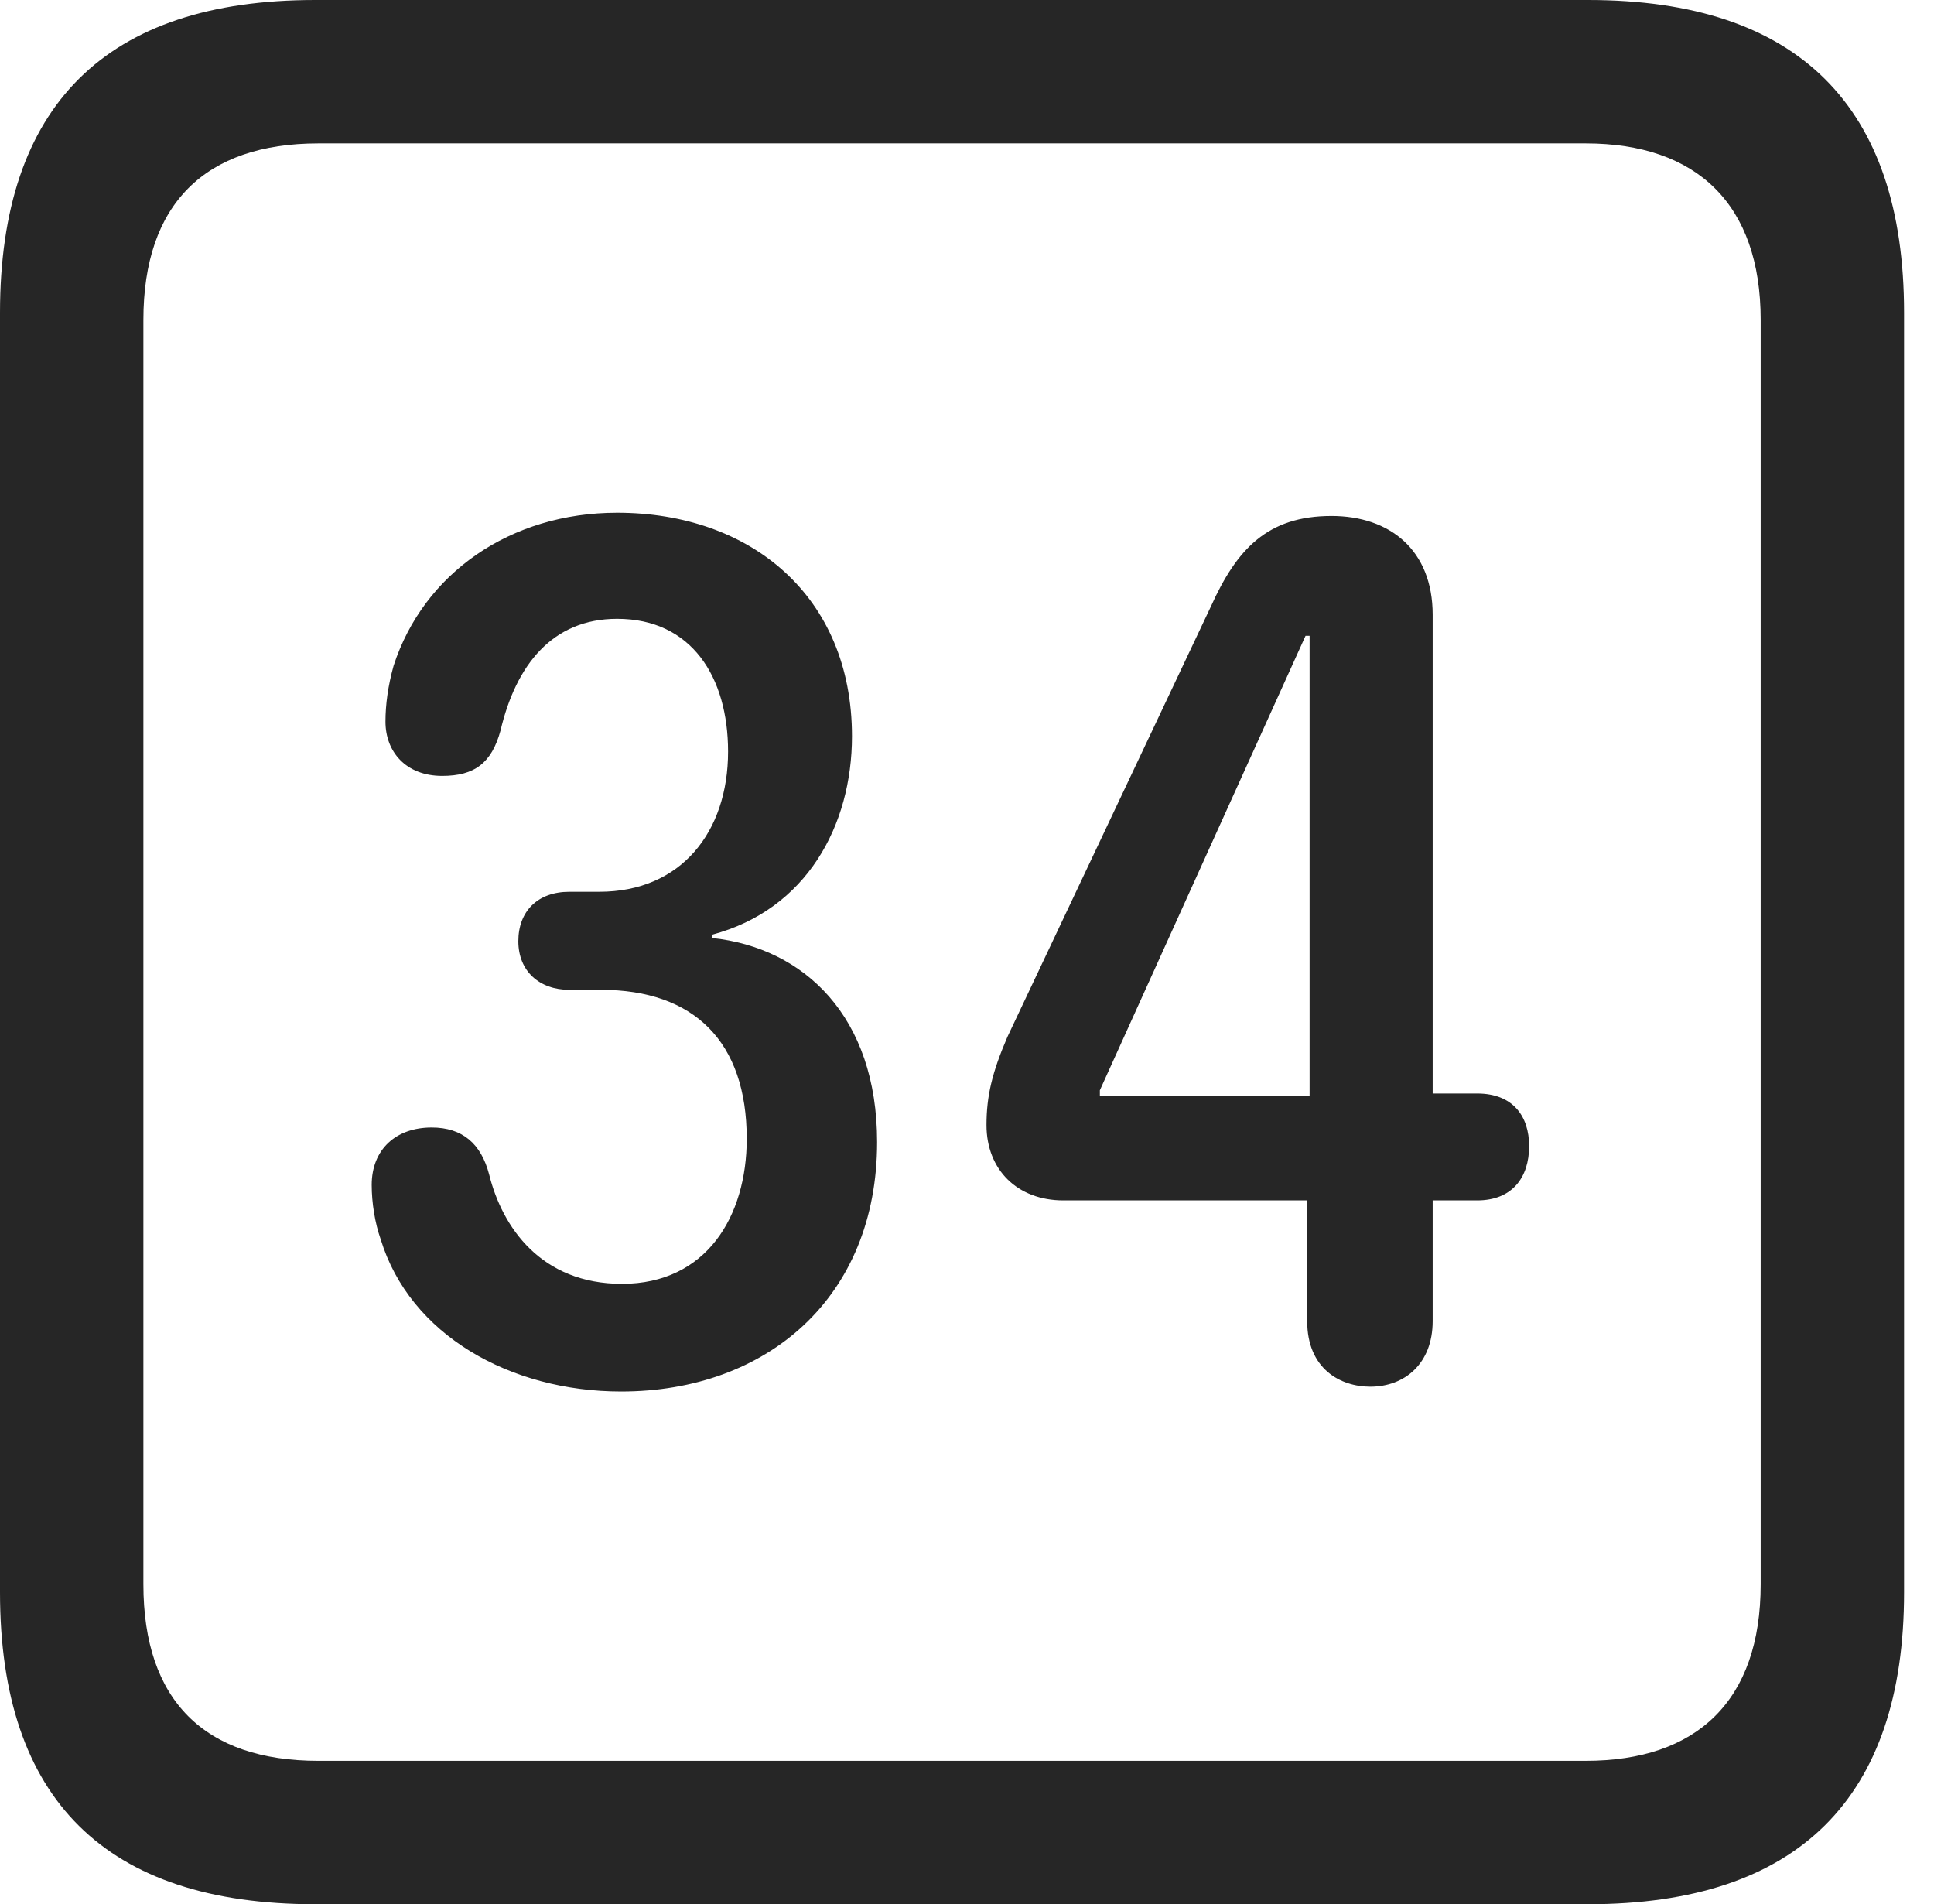 <?xml version="1.0" encoding="UTF-8"?>
<!--Generator: Apple Native CoreSVG 326-->
<!DOCTYPE svg
PUBLIC "-//W3C//DTD SVG 1.1//EN"
       "http://www.w3.org/Graphics/SVG/1.1/DTD/svg11.dtd">
<svg version="1.1" xmlns="http://www.w3.org/2000/svg" xmlns:xlink="http://www.w3.org/1999/xlink" viewBox="0 0 23.32 22.959">
 <g>
  <rect height="22.959" opacity="0" width="23.32" x="0" y="0"/>
  <path d="M3.799 22.959L19.15 22.959C21.68 22.959 22.959 21.68 22.959 19.199L22.959 3.77C22.959 1.279 21.68 0 19.15 0L3.799 0C1.279 0 0 1.27 0 3.77L0 19.199C0 21.699 1.279 22.959 3.799 22.959ZM3.838 21.23C2.471 21.23 1.729 20.508 1.729 19.102L1.729 3.857C1.729 2.461 2.471 1.729 3.838 1.729L19.121 1.729C20.459 1.729 21.23 2.461 21.23 3.857L21.23 19.102C21.23 20.508 20.459 21.23 19.121 21.23Z" fill="black" fill-opacity="0.85"/>
  <path d="M7.49 16.777C9.248 16.777 10.576 15.645 10.576 13.77C10.576 12.256 9.697 11.426 8.584 11.309L8.584 11.27C9.727 10.967 10.273 9.951 10.273 8.877C10.273 7.188 9.053 6.182 7.441 6.182C6.152 6.182 5.107 6.914 4.746 8.027C4.678 8.271 4.648 8.496 4.648 8.701C4.648 9.062 4.893 9.355 5.332 9.355C5.723 9.355 5.928 9.199 6.035 8.809C6.221 8.018 6.66 7.461 7.441 7.461C8.34 7.461 8.779 8.164 8.779 9.062C8.779 10.029 8.213 10.752 7.227 10.752L6.865 10.752C6.484 10.752 6.25 10.986 6.25 11.348C6.25 11.709 6.504 11.934 6.865 11.934L7.246 11.934C8.369 11.934 9.004 12.559 9.004 13.73C9.004 14.668 8.516 15.479 7.5 15.479C6.523 15.479 6.055 14.795 5.898 14.16C5.801 13.789 5.576 13.594 5.205 13.594C4.775 13.594 4.482 13.857 4.482 14.287C4.482 14.502 4.521 14.746 4.59 14.941C4.941 16.094 6.152 16.777 7.49 16.777ZM16.523 16.719C16.934 16.719 17.275 16.445 17.275 15.928L17.275 14.473L17.812 14.473C18.232 14.473 18.438 14.199 18.438 13.818C18.438 13.457 18.242 13.184 17.812 13.184L17.275 13.184L17.275 7.412C17.275 6.631 16.758 6.221 16.055 6.221C15.283 6.221 14.912 6.621 14.6 7.314L12.148 12.5C11.963 12.93 11.895 13.213 11.895 13.565C11.895 14.102 12.266 14.473 12.822 14.473L15.762 14.473L15.762 15.928C15.762 16.504 16.162 16.719 16.523 16.719ZM15.791 13.213L13.262 13.213L13.262 13.145L15.742 7.666L15.791 7.666Z" fill="black" fill-opacity="0.85"/>
 </g>
</svg>
